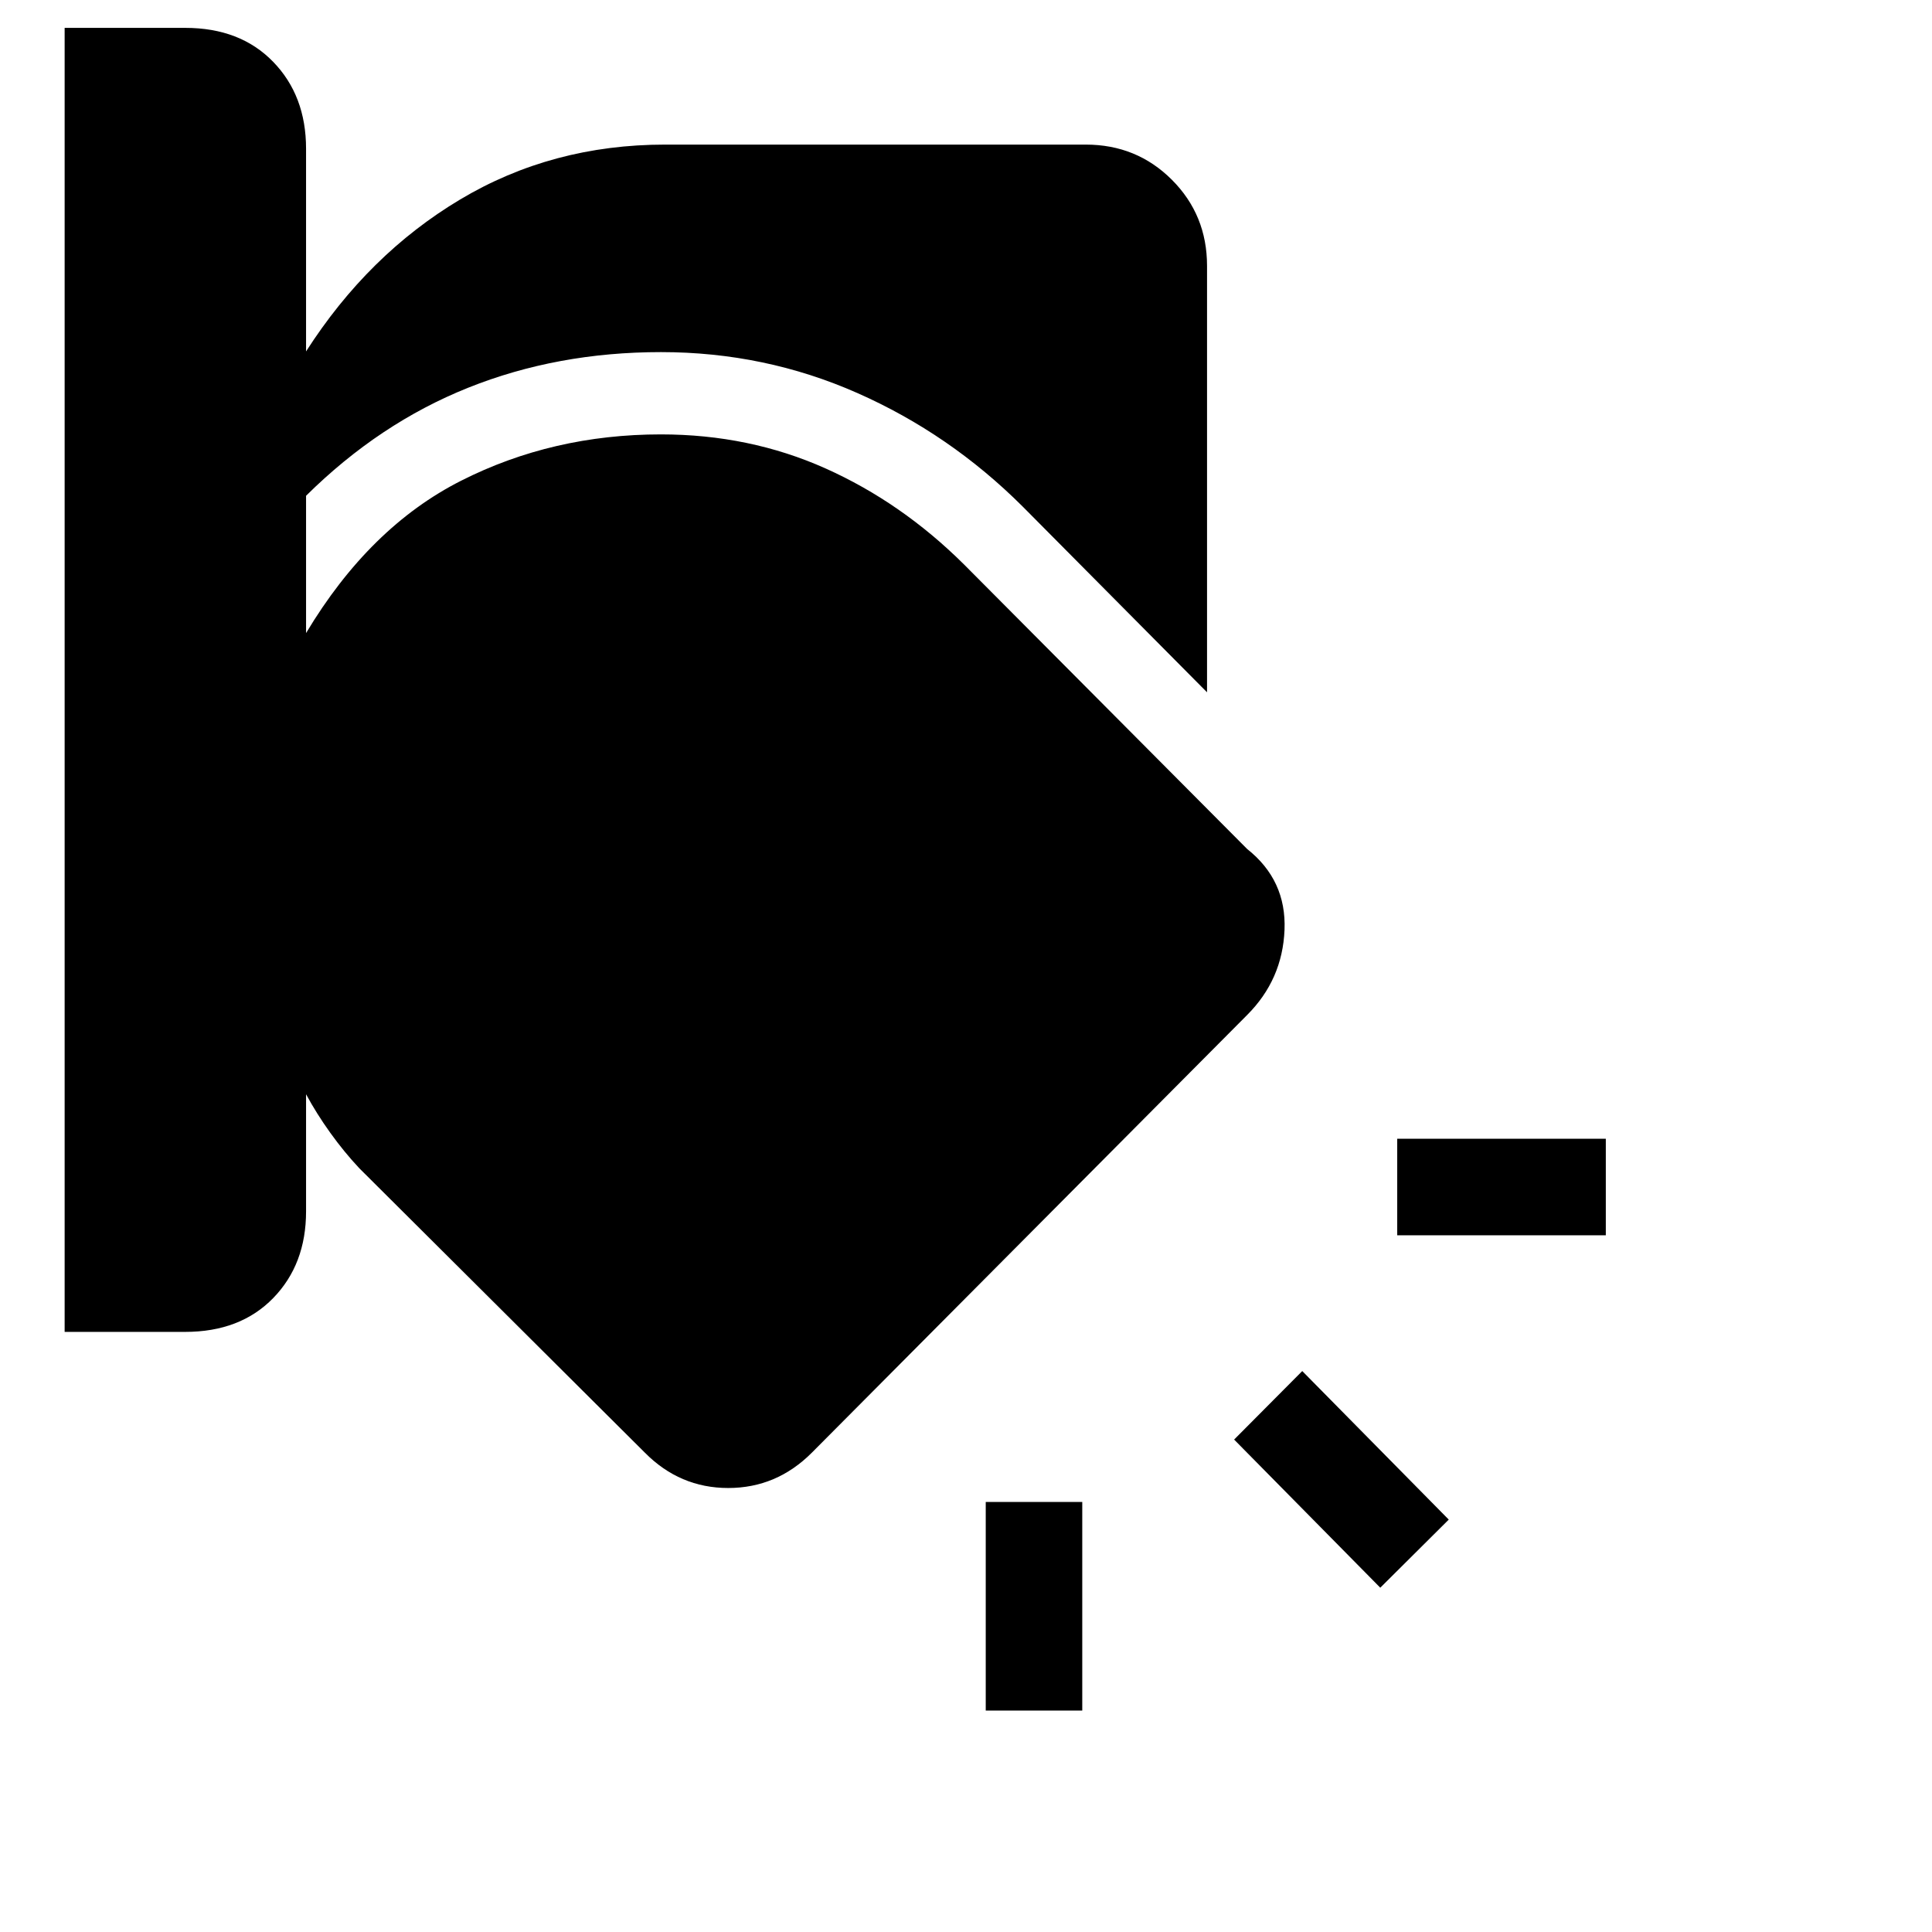 <svg xmlns="http://www.w3.org/2000/svg" height="20" viewBox="0 -960 960 960" width="20"><path d="M489.81-213.69h47.96v103.65h-47.96v-103.65Zm157.27-65.04 72.8 73.81-34.03 33.84-72.62-73.61 33.85-34.04ZM32.12-946.15h59.91q27.32 0 43.68 16.84 16.37 16.84 16.37 43.23v100.7q30.84-48.16 76.51-75.46 45.67-27.31 101.95-27.31H539.5q25.32 0 42.79 17.47 17.48 17.48 17.48 42.8V-616l-91.62-92.31q-36.18-36.1-82.17-56.41-45.98-20.32-97.56-20.32-51.54 0-95.76 17.69-44.22 17.69-80.58 53.7v68.23q31.57-52.69 77.04-75.71 45.46-23.02 99.28-23.02 43.98 0 81.78 16.9 37.8 16.91 68.82 47.71l140.69 141.39q19.58 15.48 18.58 40.2-1 24.72-18.58 42.3L403.42-238.19q-17.53 17.57-41.57 17.57t-41.43-17.57L178.54-379.5q-7.58-8.08-14.39-17.57-6.82-9.48-12.07-19.2v58.19q0 26.32-16.34 43.1-16.35 16.79-43.74 16.79H32.12v-647.96Zm662.15 552h103.65v47.96H694.27v-47.96Z"/></svg>